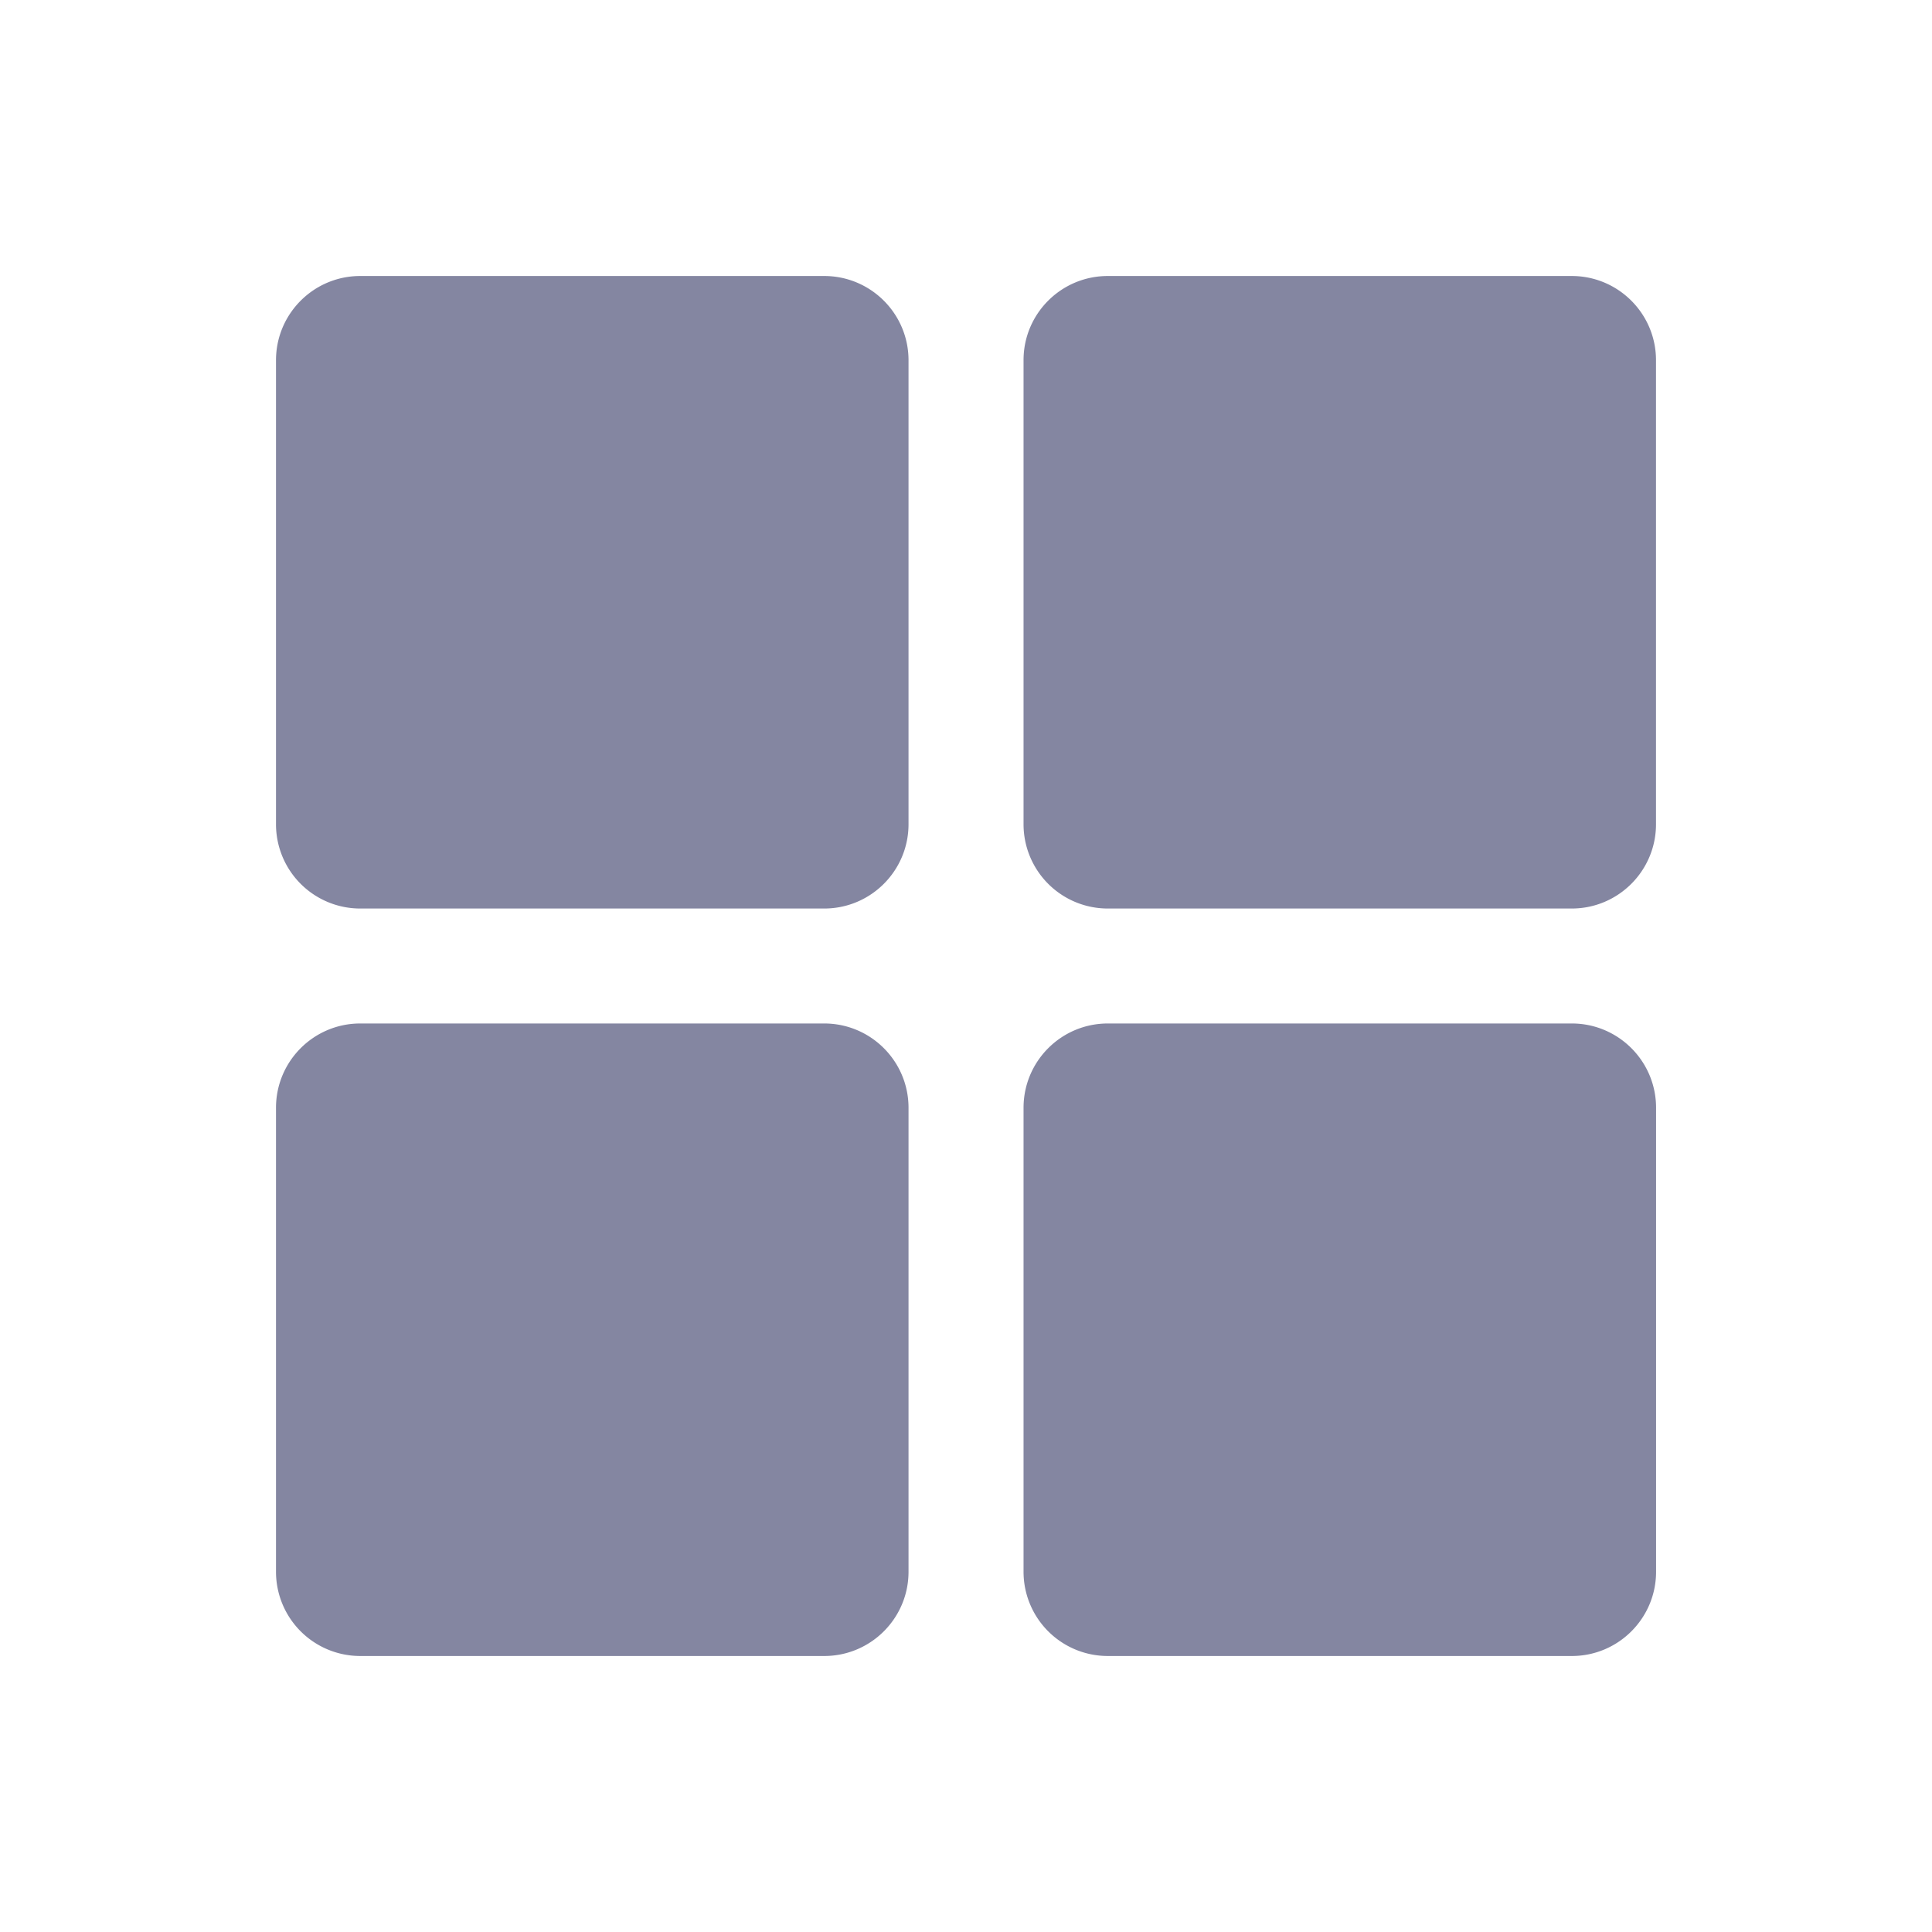 <svg width="28" height="28" viewBox="0 0 28 28" xmlns="http://www.w3.org/2000/svg"><g id="页面-1" stroke="none" stroke-width="1" fill="none" fill-rule="evenodd"><g id="画板" transform="translate(-482 -359)"><g id="Navigation-bar_card_4" transform="translate(482 359)"><g id="双列列表" transform="translate(4 4)" fill="#8486A1" fill-rule="nonzero"><path d="M7.945 9.167H1.221A1.221 1.221 0 0 1 0 7.945V1.221C0 .547.547 0 1.221 0h6.724c.675 0 1.222.547 1.222 1.221v6.724c0 .675-.547 1.222-1.222 1.222Zm0 10.833H1.221A1.221 1.221 0 0 1 0 18.779v-6.724c0-.675.547-1.222 1.221-1.222h6.724c.675 0 1.222.547 1.222 1.222v6.724c0 .674-.547 1.221-1.222 1.221ZM18.78 9.167h-6.724a1.221 1.221 0 0 1-1.222-1.222V1.221C10.833.547 11.38 0 12.055 0h6.724C19.453 0 20 .547 20 1.221v6.724c0 .675-.547 1.222-1.221 1.222Zm0 10.833h-6.724a1.221 1.221 0 0 1-1.222-1.221v-6.724c0-.675.547-1.222 1.222-1.222h6.724c.674 0 1.221.547 1.221 1.222v6.724c0 .674-.547 1.221-1.221 1.221Z" id="形状"/></g></g></g></g></svg>